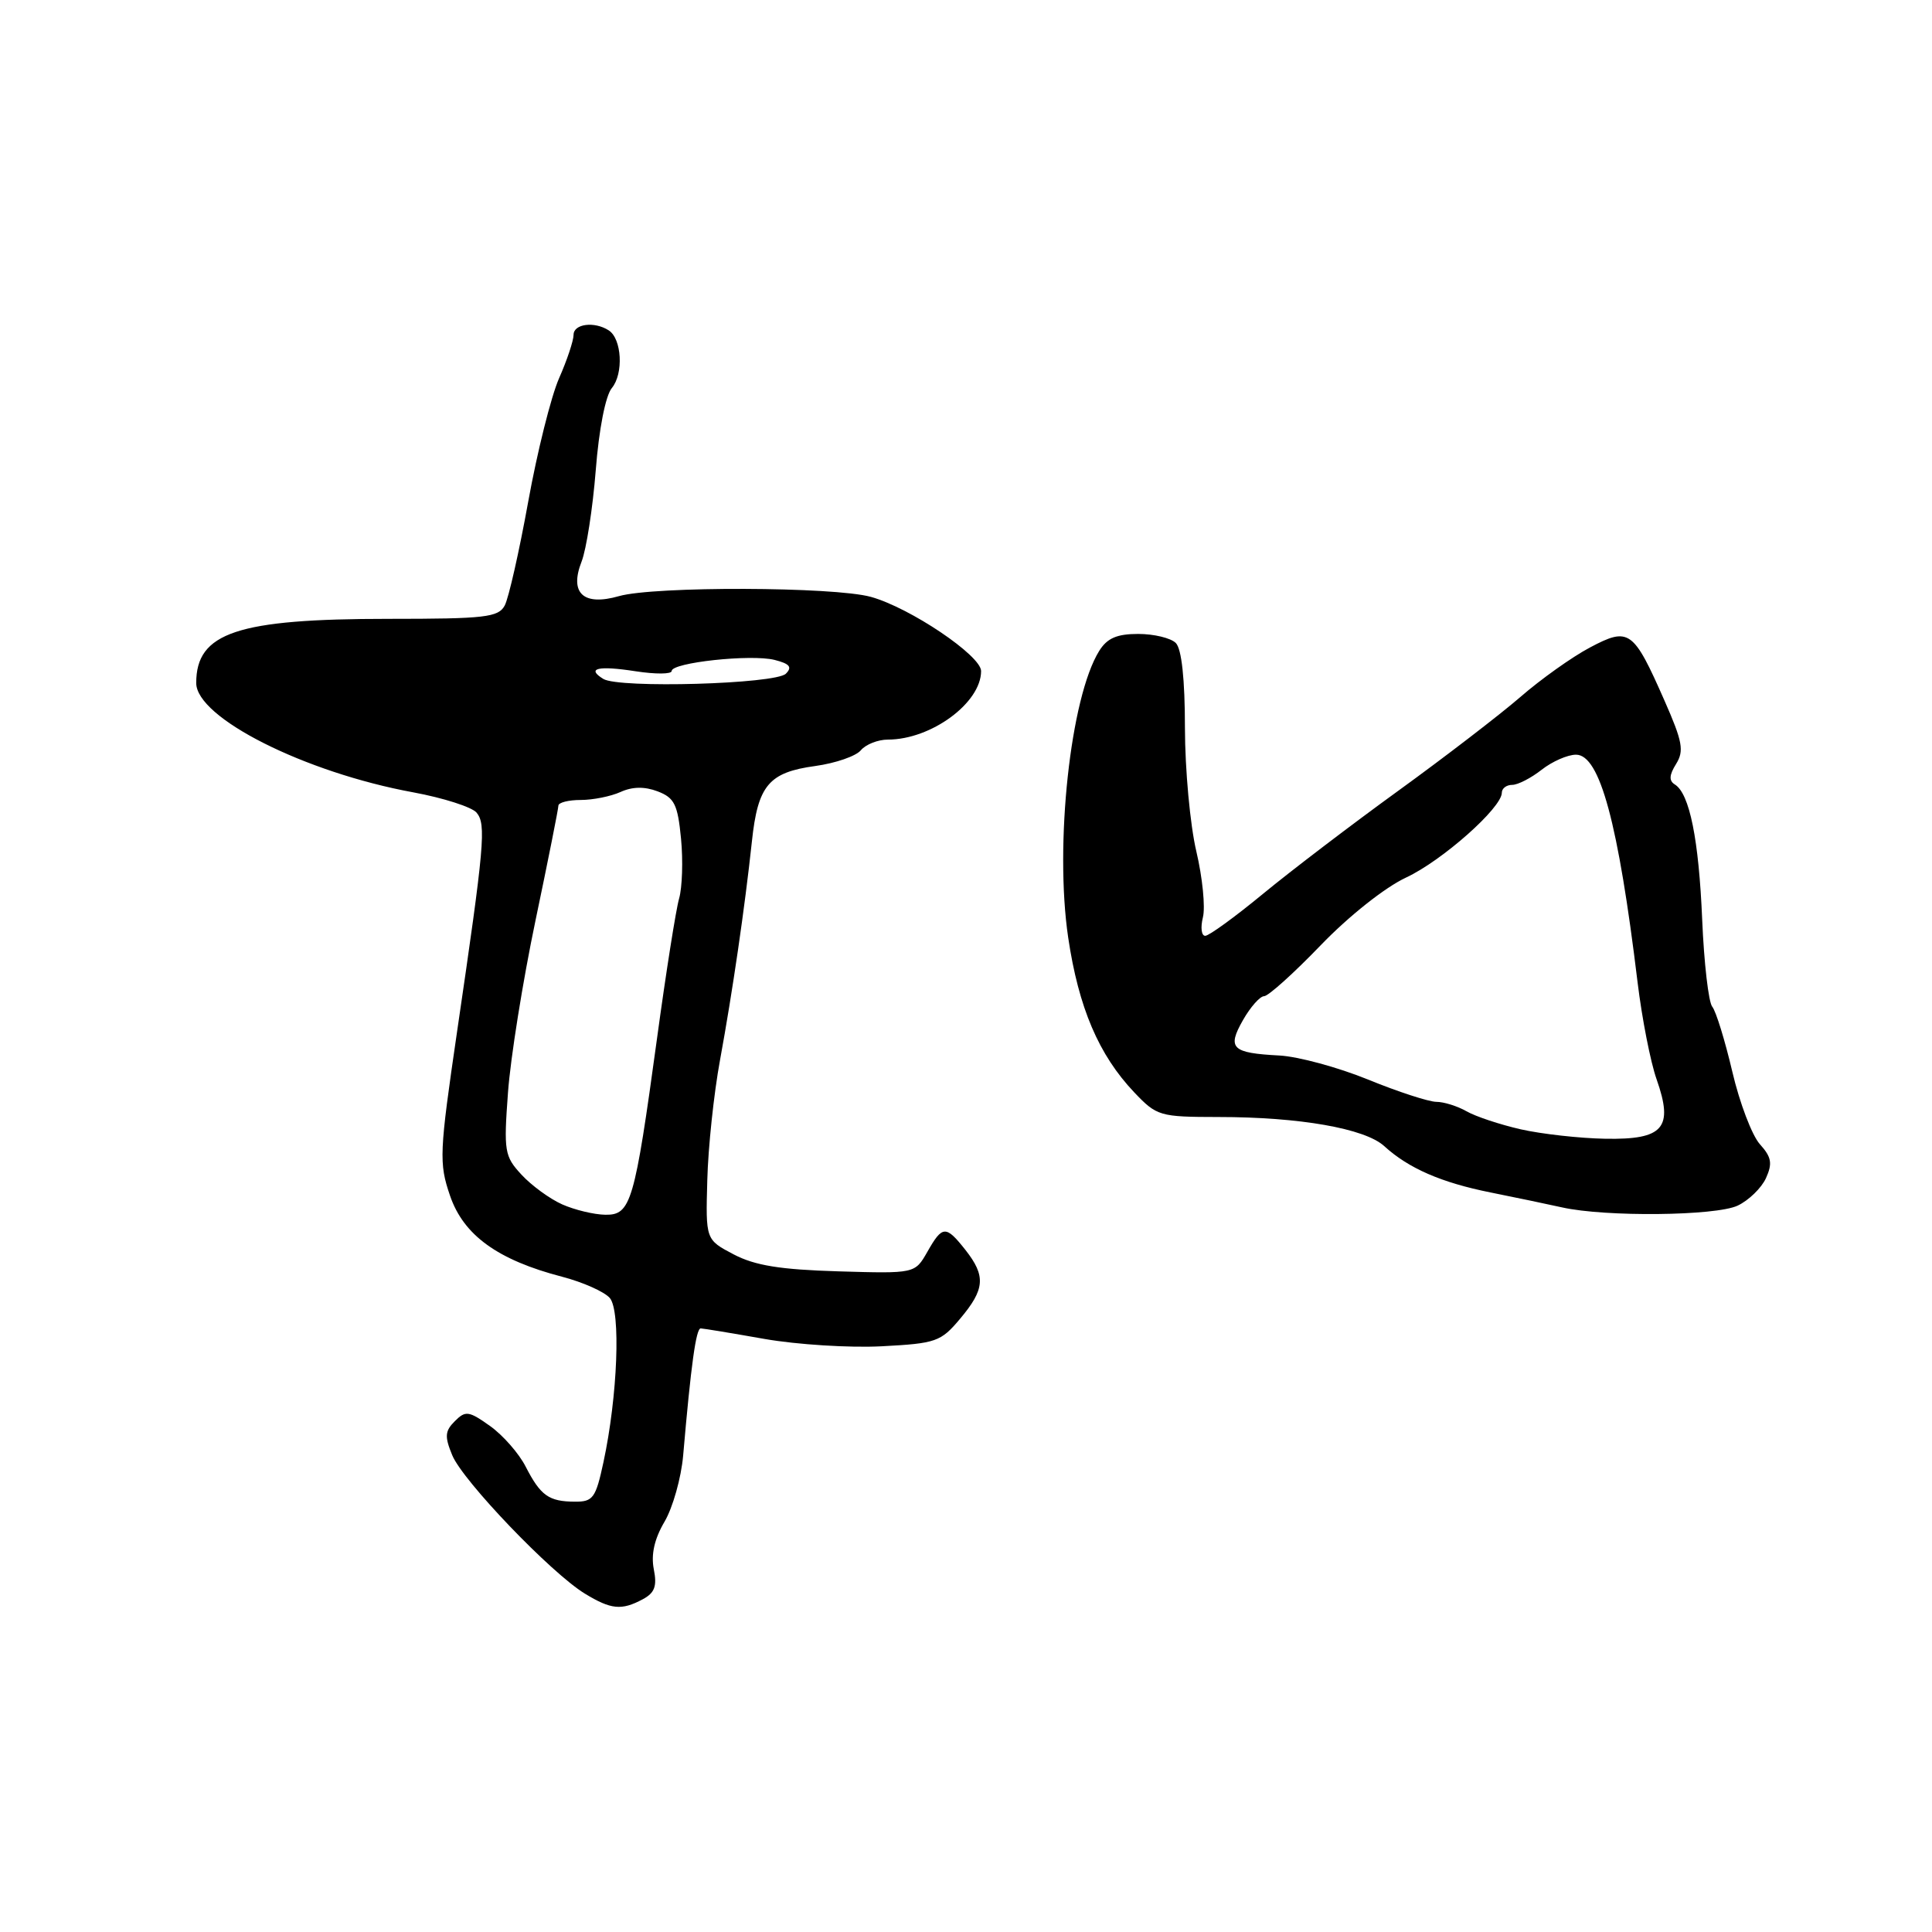<?xml version="1.0" encoding="UTF-8" standalone="no"?>
<!DOCTYPE svg PUBLIC "-//W3C//DTD SVG 1.1//EN" "http://www.w3.org/Graphics/SVG/1.1/DTD/svg11.dtd" >
<svg xmlns="http://www.w3.org/2000/svg" xmlns:xlink="http://www.w3.org/1999/xlink" version="1.1" viewBox="0 0 256 256">
 <g >
 <path fill="currentColor"
d=" M 85.17 211.91 C 86.76 211.06 87.08 210.17 86.63 207.92 C 86.25 205.98 86.71 203.91 88.05 201.64 C 89.15 199.77 90.26 195.83 90.52 192.88 C 91.56 180.83 92.23 176.00 92.85 176.02 C 93.21 176.03 97.02 176.66 101.32 177.42 C 105.62 178.17 112.59 178.61 116.82 178.39 C 124.04 178.01 124.66 177.79 127.22 174.74 C 130.51 170.83 130.65 169.09 127.93 165.63 C 125.32 162.33 124.88 162.35 122.87 165.89 C 121.23 168.76 121.23 168.76 111.08 168.46 C 103.38 168.23 100.03 167.69 97.21 166.21 C 93.50 164.26 93.50 164.26 93.72 156.38 C 93.83 152.05 94.59 144.90 95.40 140.50 C 97.07 131.39 98.69 120.27 99.63 111.50 C 100.42 104.06 101.86 102.34 108.03 101.50 C 110.71 101.13 113.43 100.19 114.07 99.41 C 114.72 98.64 116.33 98.00 117.65 98.00 C 123.38 98.00 130.00 93.13 130.00 88.92 C 130.00 86.87 120.59 80.53 115.40 79.09 C 110.50 77.73 86.66 77.66 82.02 78.99 C 77.31 80.34 75.42 78.61 77.06 74.42 C 77.69 72.82 78.54 67.36 78.94 62.31 C 79.36 56.87 80.24 52.42 81.07 51.42 C 82.65 49.51 82.40 44.88 80.65 43.77 C 78.75 42.55 76.00 42.91 76.00 44.37 C 76.00 45.13 75.14 47.72 74.08 50.12 C 73.02 52.53 71.18 59.89 69.99 66.48 C 68.80 73.06 67.40 79.25 66.88 80.23 C 66.04 81.80 64.29 82.00 51.48 82.00 C 31.45 82.00 26.00 83.82 26.00 90.50 C 26.00 95.11 40.36 102.35 54.76 104.99 C 58.76 105.73 62.53 106.94 63.15 107.68 C 64.44 109.23 64.20 111.95 60.57 136.66 C 58.21 152.79 58.15 154.10 59.63 158.43 C 61.42 163.68 65.96 166.96 74.50 169.18 C 77.25 169.90 80.08 171.16 80.80 171.99 C 82.28 173.71 81.84 185.02 79.96 193.75 C 78.94 198.50 78.58 199.00 76.17 198.98 C 72.72 198.96 71.63 198.19 69.65 194.33 C 68.76 192.58 66.63 190.16 64.93 188.95 C 62.12 186.95 61.68 186.89 60.27 188.31 C 58.95 189.62 58.90 190.35 59.93 192.84 C 61.35 196.25 73.02 208.43 77.49 211.16 C 80.97 213.28 82.35 213.42 85.17 211.91 Z  M 230.25 159.75 C 231.71 159.06 233.40 157.42 234.00 156.11 C 234.88 154.16 234.74 153.33 233.19 151.61 C 232.15 150.45 230.50 146.12 229.54 142.00 C 228.57 137.88 227.38 134.00 226.88 133.39 C 226.39 132.78 225.79 127.60 225.55 121.89 C 225.10 111.22 223.88 105.16 221.93 103.95 C 221.13 103.46 221.17 102.70 222.09 101.23 C 223.17 99.49 222.95 98.27 220.56 92.85 C 216.42 83.45 215.86 83.05 210.67 85.80 C 208.31 87.05 204.15 90.01 201.44 92.37 C 198.72 94.72 191.45 100.31 185.28 104.78 C 179.12 109.24 171.04 115.40 167.34 118.45 C 163.64 121.50 160.20 124.00 159.70 124.00 C 159.19 124.00 159.06 122.90 159.39 121.56 C 159.73 120.22 159.34 116.29 158.52 112.81 C 157.70 109.34 157.02 101.98 157.01 96.45 C 157.01 89.99 156.57 85.97 155.80 85.20 C 155.14 84.54 152.90 84.00 150.82 84.00 C 147.99 84.00 146.70 84.56 145.65 86.25 C 141.83 92.39 139.72 111.91 141.54 124.23 C 142.92 133.52 145.59 139.79 150.30 144.75 C 153.29 147.89 153.66 148.00 161.45 148.01 C 172.22 148.01 180.85 149.53 183.41 151.86 C 186.64 154.81 190.98 156.70 197.52 158.01 C 200.81 158.67 205.07 159.56 207.00 159.99 C 212.74 161.27 227.35 161.12 230.25 159.75 Z  M 74.50 159.59 C 72.85 158.86 70.42 157.08 69.10 155.65 C 66.84 153.21 66.74 152.55 67.31 144.78 C 67.64 140.22 69.28 129.97 70.95 122.00 C 72.62 114.03 73.99 107.16 73.99 106.75 C 74.00 106.34 75.33 106.00 76.95 106.00 C 78.58 106.00 80.95 105.52 82.23 104.94 C 83.79 104.23 85.41 104.20 87.14 104.86 C 89.37 105.71 89.80 106.59 90.24 111.13 C 90.52 114.03 90.40 117.59 89.99 119.04 C 89.57 120.49 88.25 128.84 87.06 137.59 C 84.08 159.38 83.60 161.01 80.21 160.96 C 78.72 160.94 76.15 160.32 74.50 159.59 Z  M 79.94 89.96 C 77.65 88.55 79.23 88.17 84.25 88.95 C 86.86 89.35 89.00 89.34 89.00 88.91 C 89.00 87.79 99.50 86.66 102.63 87.44 C 104.64 87.95 105.01 88.39 104.13 89.27 C 102.76 90.64 82.01 91.24 79.94 89.96 Z  M 201.50 149.64 C 198.75 149.01 195.52 147.94 194.32 147.25 C 193.11 146.56 191.31 146.00 190.32 146.00 C 189.32 145.99 185.24 144.67 181.26 143.04 C 177.28 141.42 172.00 139.99 169.52 139.86 C 163.22 139.53 162.57 138.91 164.70 135.17 C 165.69 133.43 166.95 132.01 167.50 132.00 C 168.05 132.00 171.43 128.96 175.00 125.25 C 178.74 121.37 183.54 117.57 186.31 116.28 C 191.08 114.06 199.00 107.04 199.00 105.04 C 199.00 104.47 199.61 104.00 200.37 104.00 C 201.12 104.00 202.87 103.10 204.27 102.00 C 205.67 100.90 207.72 100.00 208.83 100.00 C 211.99 100.00 214.43 109.05 216.99 130.18 C 217.57 134.95 218.70 140.73 219.51 143.02 C 221.78 149.47 220.43 151.03 212.71 150.89 C 209.30 150.83 204.25 150.26 201.50 149.64 Z "/>
</g>
</svg>